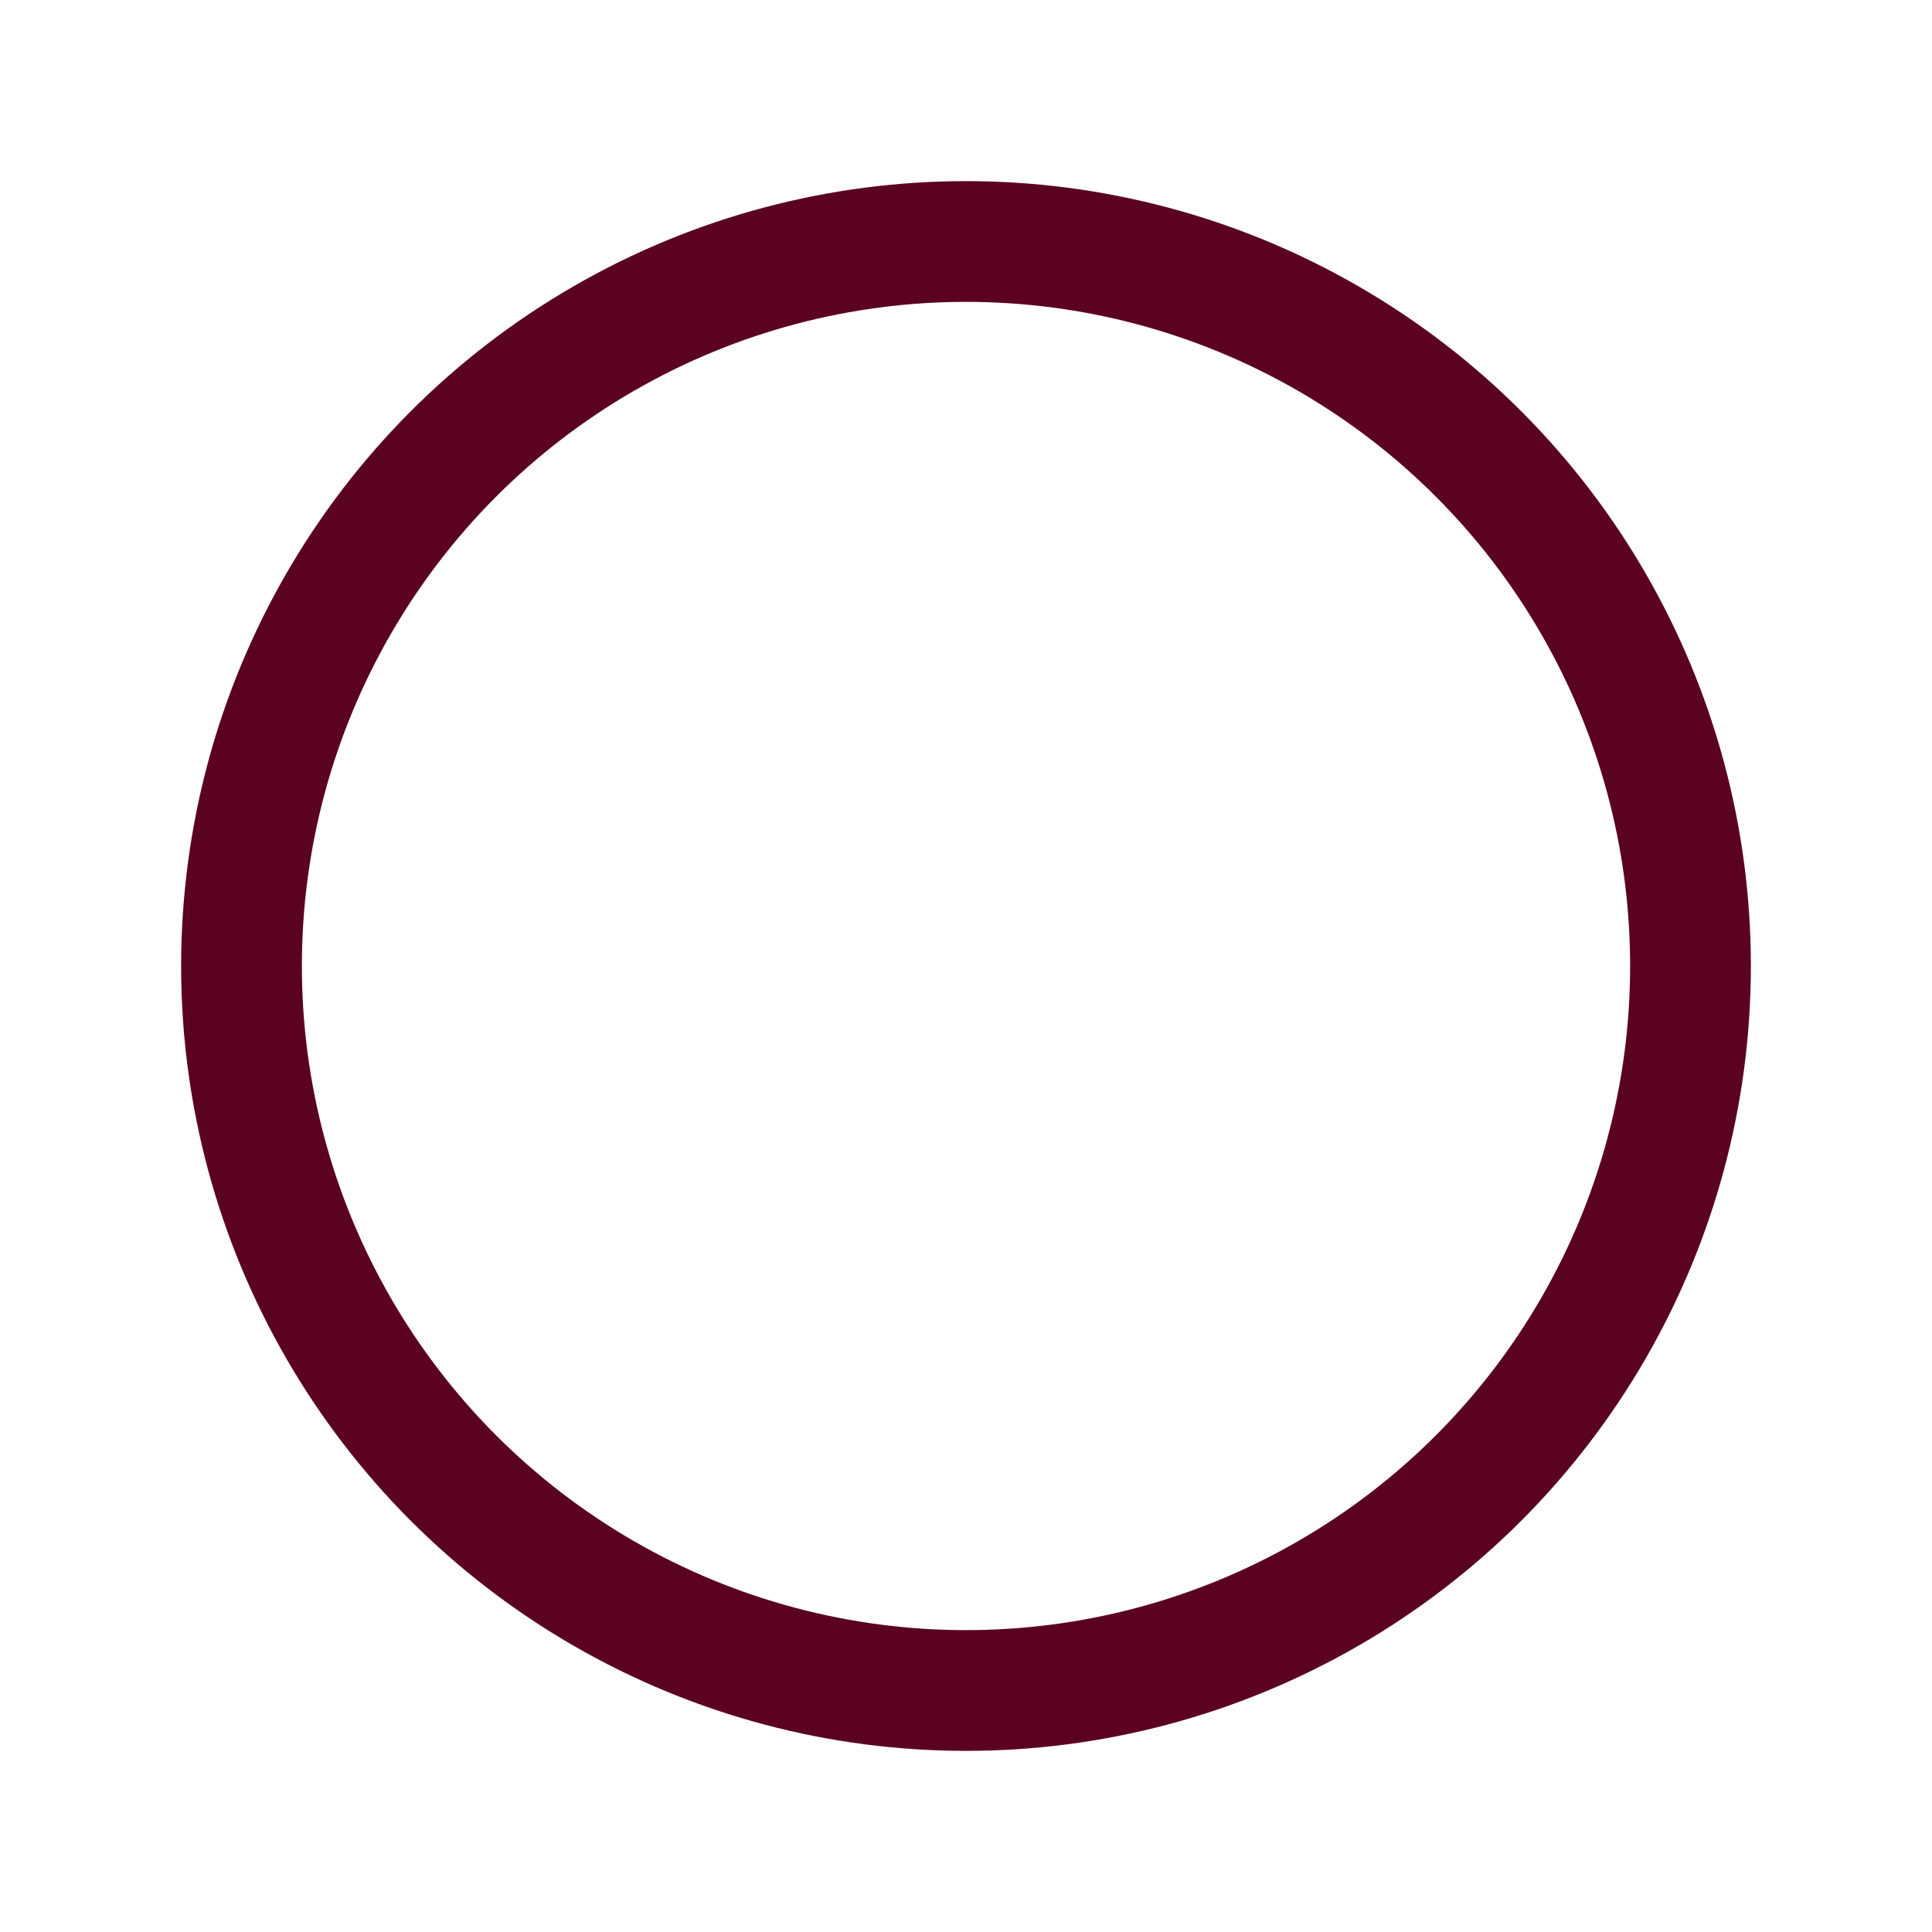 <svg xmlns="http://www.w3.org/2000/svg" class="ionicon" viewBox="0 0 512 512"><circle cx="256" cy="256" r="192" fill="none" stroke="#5B0221" stroke-linecap="round" stroke-linejoin="round" stroke-width="32"/></svg>